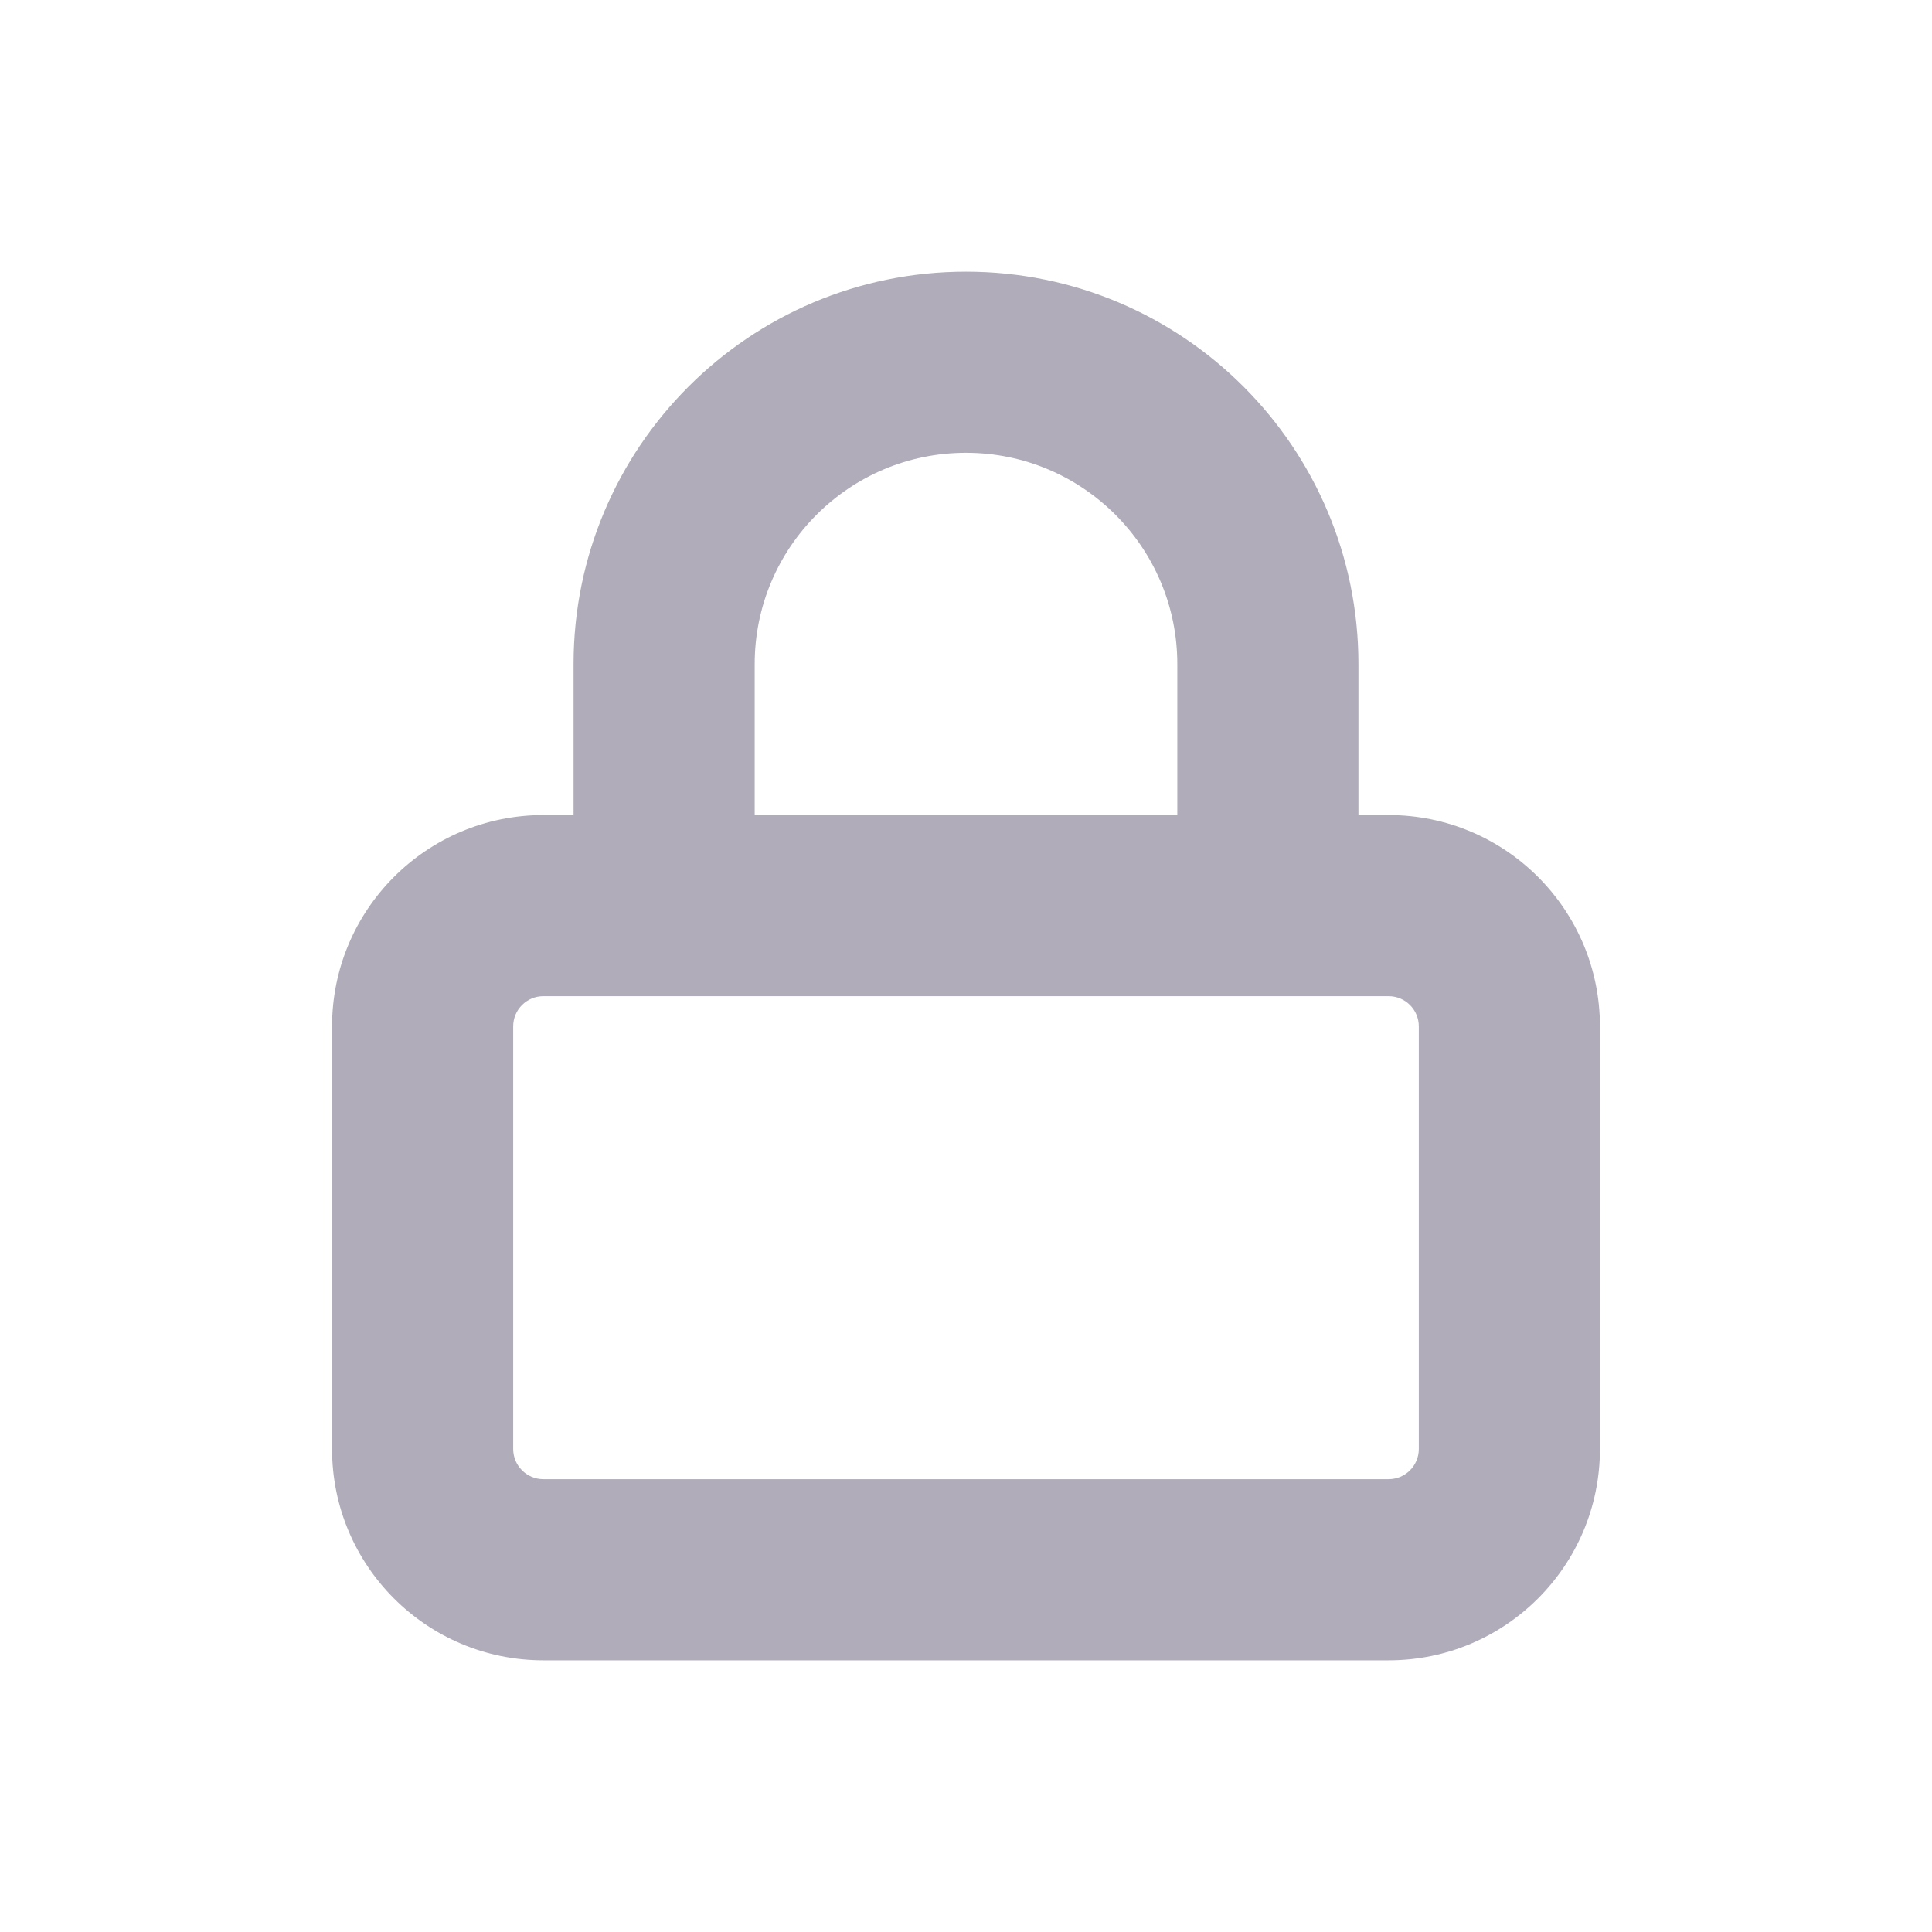 <?xml version="1.0" encoding="UTF-8"?>
<svg width="32px" height="32px" viewBox="0 0 32 32" version="1.1" xmlns="http://www.w3.org/2000/svg" xmlns:xlink="http://www.w3.org/1999/xlink">
    <!-- Generator: Sketch 59.1 (86144) - https://sketch.com -->
    <title>lock_light</title>
    <desc>Created with Sketch.</desc>
    <g id="lock_light" stroke="none" stroke-width="1" fill="none" fill-rule="evenodd" fill-opacity="0.56">
        <g id="lock" transform="translate(5, 4)" fill="#726B82" fill-rule="nonzero">
            <path d="M4.5,9.5 L4.5,7 C4.5,3.41 7.41,0.5 11,0.5 C14.59,0.5 17.5,3.41 17.5,7 L17.5,9.5 L18,9.5 C19.933,9.5 21.5,11.067 21.5,13 L21.5,20 C21.5,21.933 19.933,23.5 18,23.5 L4,23.5 C2.067,23.5 0.5,21.933 0.5,20 L0.5,13 C0.5,11.067 2.067,9.5 4,9.5 L4.5,9.5 Z M7.5,9.5 L14.5,9.5 L14.5,7 C14.5,5.067 12.933,3.5 11,3.5 C9.067,3.5 7.5,5.067 7.5,7 L7.5,9.5 Z M4,12.5 C3.724,12.5 3.5,12.724 3.5,13 L3.5,20 C3.5,20.276 3.724,20.5 4,20.5 L18,20.5 C18.276,20.5 18.5,20.276 18.5,20 L18.5,13 C18.5,12.724 18.276,12.5 18,12.5 L4,12.5 Z" id="Shape"></path>
        </g>
    </g>
</svg>